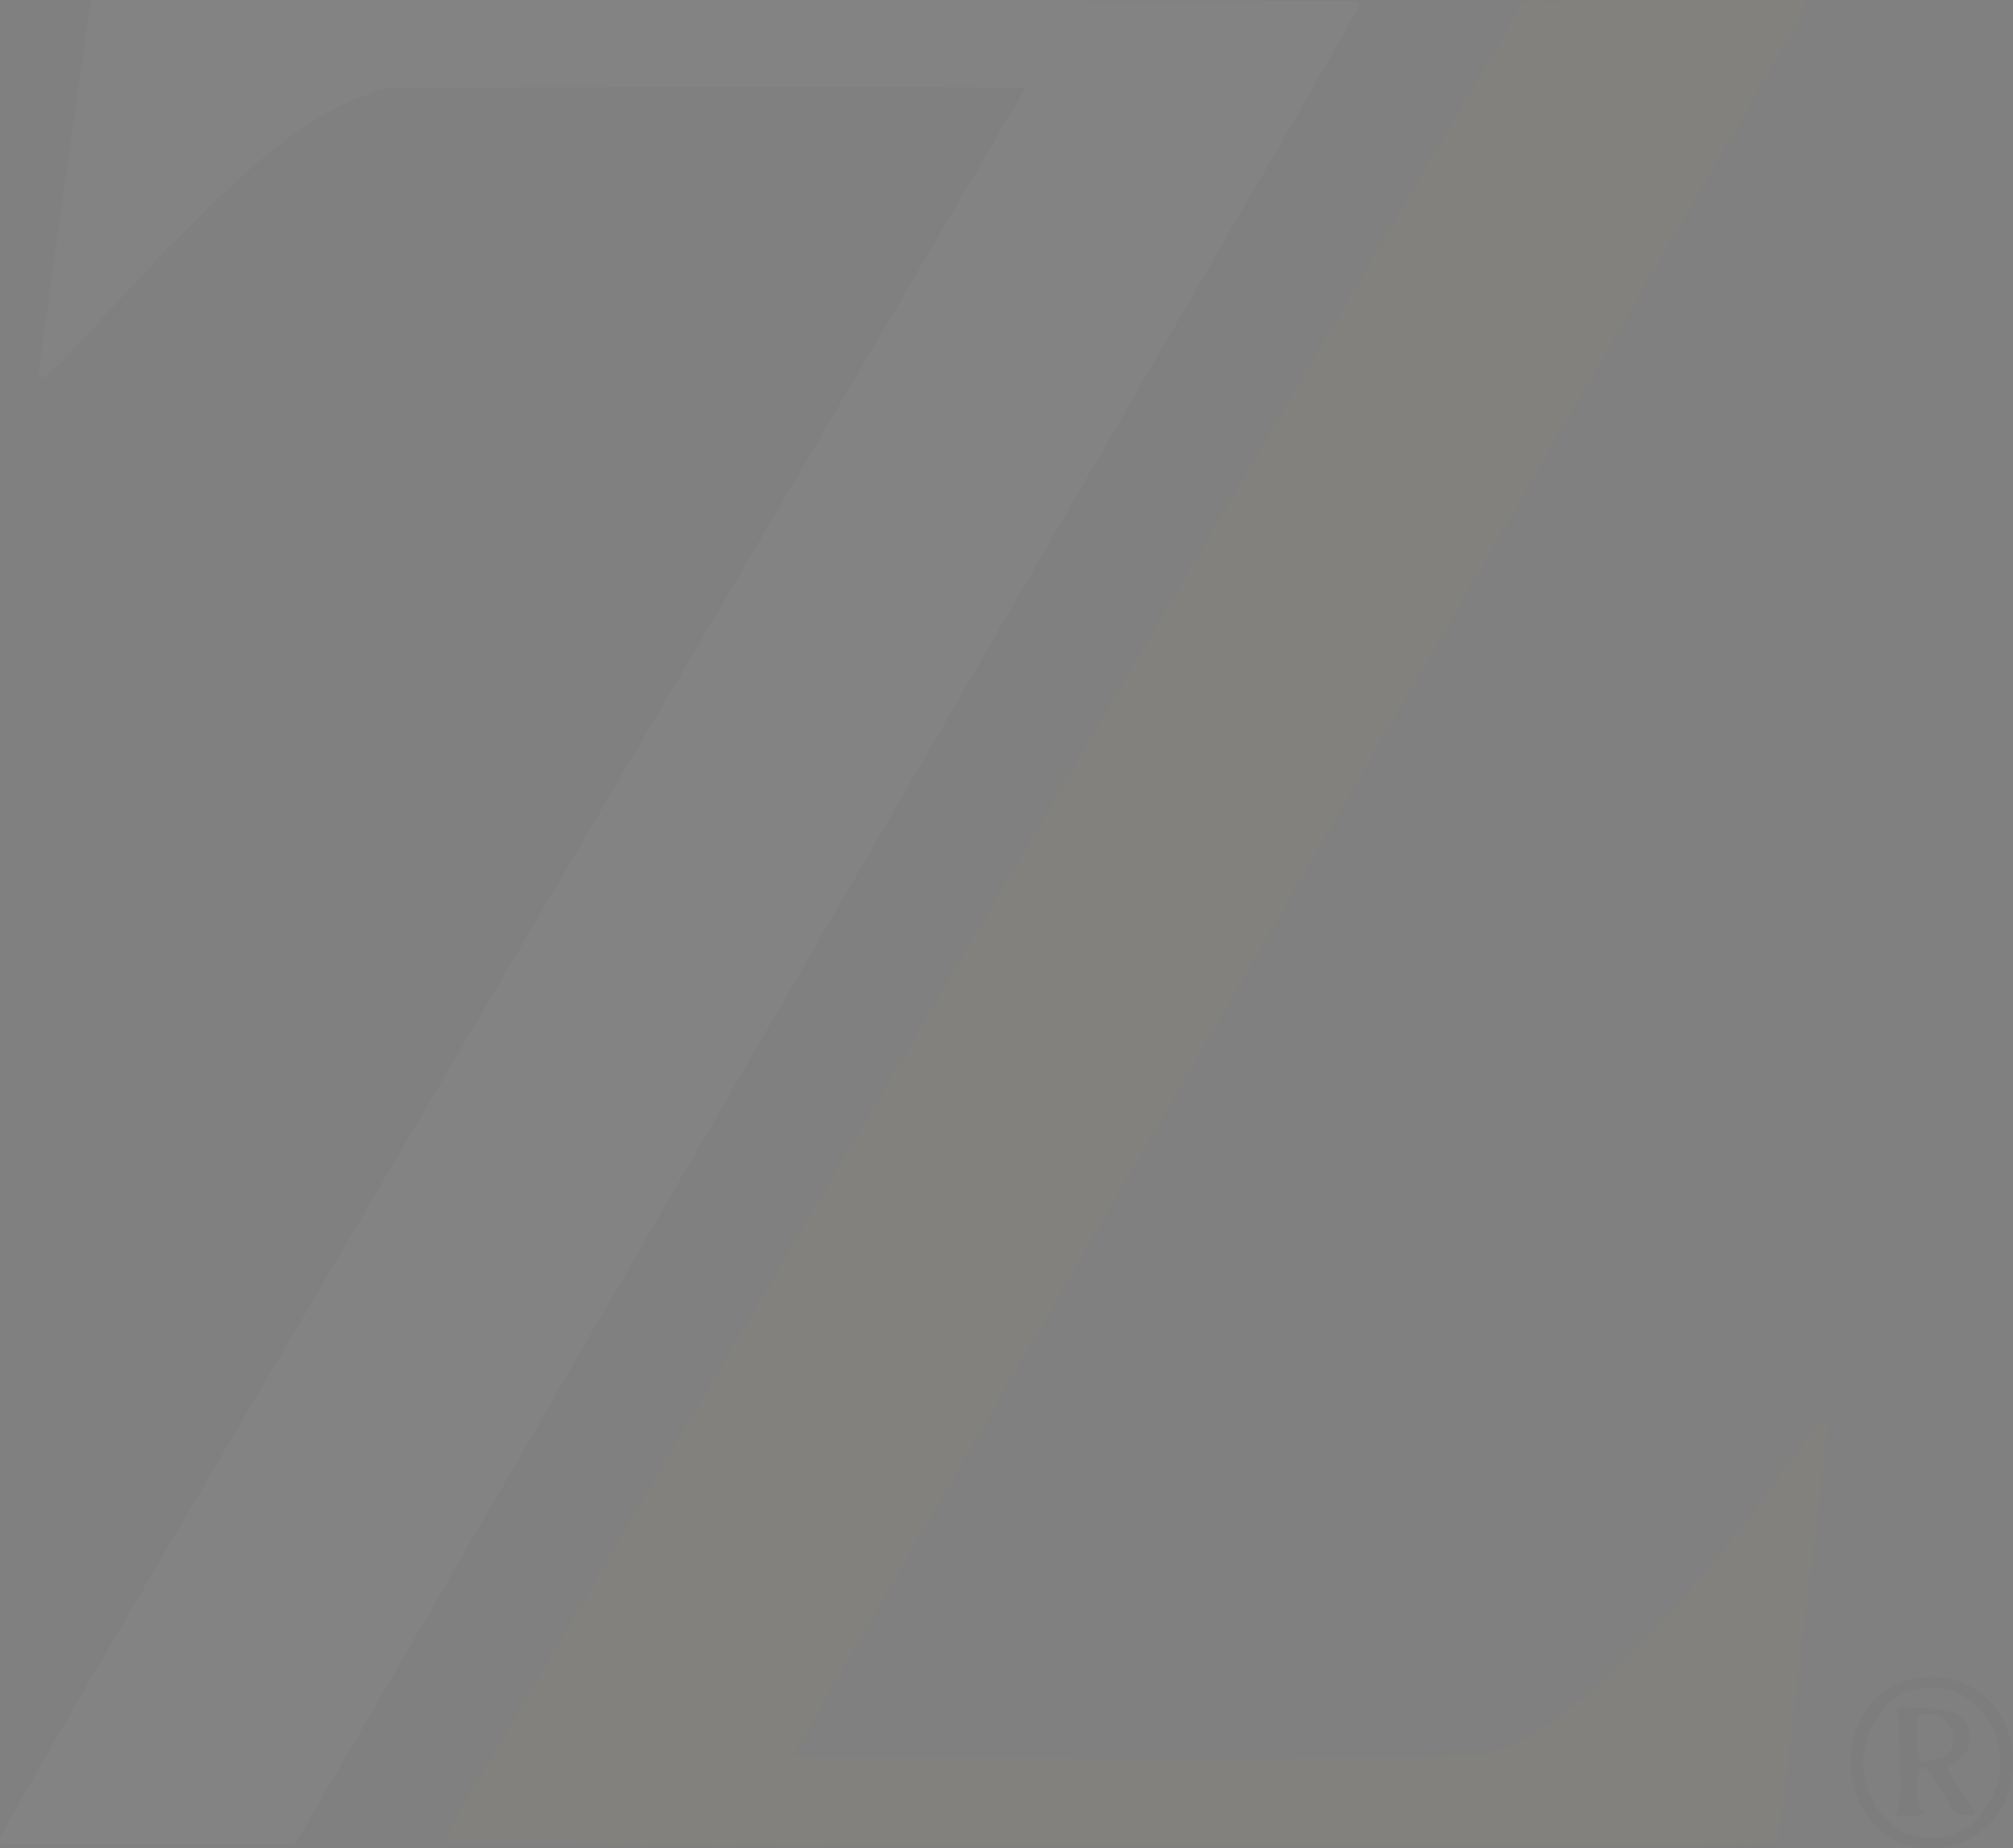 <svg width="1306" height="1199" viewBox="0 0 1306 1199" fill="none" xmlns="http://www.w3.org/2000/svg">
<rect x="0" y="0" width="1306" height="1199" fill="#808080" stroke="none"/>
<g opacity="0.03">
<path d="M1240.9 1198.25C1218.86 1193.42 1201.99 1171.61 1200.89 1146.69C1199.64 1118.02 1214.64 1096.05 1239.49 1089.66C1264.96 1083.12 1290.27 1095.27 1301.21 1119.11C1307 1132.04 1307.46 1151.98 1301.99 1165.69C1294.49 1184.7 1276.68 1197.79 1256.83 1198.88C1251.05 1199.19 1243.86 1198.88 1240.9 1198.25ZM1276.99 1185.01C1285.12 1179.56 1293.4 1166.78 1296.53 1154.63C1302.15 1132.51 1291.21 1108.67 1270.74 1098.39C1261.84 1094.02 1245.27 1093.87 1235.58 1098.08C1222.93 1103.84 1213.39 1117.24 1209.64 1134.69C1206.36 1150.74 1212.77 1170.37 1224.96 1181.27C1233.71 1189.06 1237.15 1190.78 1247.93 1191.87C1258.87 1192.96 1268.09 1190.78 1276.99 1185.01Z" fill="#221E1F"/>
<path d="M1230.58 1174.88C1232.93 1172.39 1233.24 1168.5 1232.77 1142.63C1232.46 1126.43 1231.68 1111.94 1230.89 1110.23C1229.49 1107.58 1230.27 1107.42 1245.74 1108.05C1265.9 1108.82 1273.24 1111.79 1276.68 1120.67C1279.96 1129.39 1276.99 1137.8 1269.02 1142.79L1262.93 1146.68L1270.74 1159.46C1274.96 1166.63 1279.18 1173.01 1280.12 1173.95C1283.09 1176.91 1281.37 1178 1274.96 1177.53C1268.4 1177.07 1268.24 1176.91 1260.27 1163.2C1247.93 1142.01 1244.02 1141.54 1244.02 1160.86C1244.02 1170.52 1244.49 1173.48 1246.36 1174.1C1251.68 1176.13 1248.08 1177.84 1238.24 1177.84C1228.24 1177.84 1227.93 1177.69 1230.58 1174.88ZM1264.49 1137.18C1269.02 1131.26 1268.4 1122.38 1262.93 1116.93C1259.18 1113.19 1256.99 1112.41 1251.21 1112.41H1244.02V1126.9C1244.02 1135 1244.33 1141.85 1244.8 1142.32C1245.27 1142.63 1249.18 1142.48 1253.55 1142.01C1259.49 1141.23 1262.3 1139.98 1264.49 1137.18Z" fill="#221E1F"/>
<path d="M0.164 1192.8C0.164 1190.62 38.292 1124.25 89.703 1036.53C206.588 837.734 424.732 466.62 558.493 239.152C616.936 139.752 664.909 57.957 665.377 57.178C665.69 56.555 572.713 56.244 458.484 56.399L250.967 56.867L238.465 61.229C193.618 77.121 151.27 113.266 56.418 217.34C33.135 242.892 25.166 249.279 25.166 242.113C25.166 238.997 57.669 8.569 58.762 3.428L59.544 0H469.735C716.319 0 880.083 0.623 880.552 1.402C881.177 2.181 880.865 4.674 879.927 7.011C878.521 10.594 834.142 87.715 735.383 257.848C700.693 317.52 422.388 797.694 401.761 833.528C330.192 957.544 197.681 1185.95 194.555 1190.78L190.805 1196.54H95.484H0.164V1192.8Z" fill="white"/>
<path d="M290.032 1194.98C288.626 1192.8 292.689 1184.23 303.94 1165.69C309.409 1156.5 324.723 1130.48 338.005 1107.74C363.476 1064.27 483.33 860.481 674.128 535.951C782.419 351.795 843.674 247.41 944.151 76.342L988.53 0.779L1079.63 0.312L1170.58 0V3.895C1170.58 5.92 1168.55 11.062 1166.05 15.113C1163.7 19.319 1146.98 47.831 1129.17 78.679C1111.2 109.527 1079.79 163.901 1059.16 199.423C1038.53 234.946 1011.66 281.218 999.469 302.251C987.28 323.284 949.621 388.097 915.868 446.366C843.518 571.161 747.103 737.399 702.568 814.053C685.223 844.122 656.939 892.732 639.75 922.334C622.561 951.935 587.402 1012.7 561.462 1057.41C535.522 1102.13 514.27 1139.05 514.27 1139.52C514.27 1139.99 612.873 1140.45 733.508 1140.45C973.216 1140.45 958.371 1140.92 981.342 1131.42C1025.72 1112.72 1091.82 1045.42 1163.23 946.171C1175.58 928.721 1179.95 923.892 1182.61 923.892C1184.64 923.892 1186.2 924.203 1186.2 924.671C1186.2 925.605 1164.8 1102.75 1158.08 1157.12C1155.42 1178 1153.39 1195.29 1153.39 1195.76C1153.39 1197.32 290.97 1196.54 290.032 1194.98Z" fill="#CEA54B"/>
</g>
</svg>
